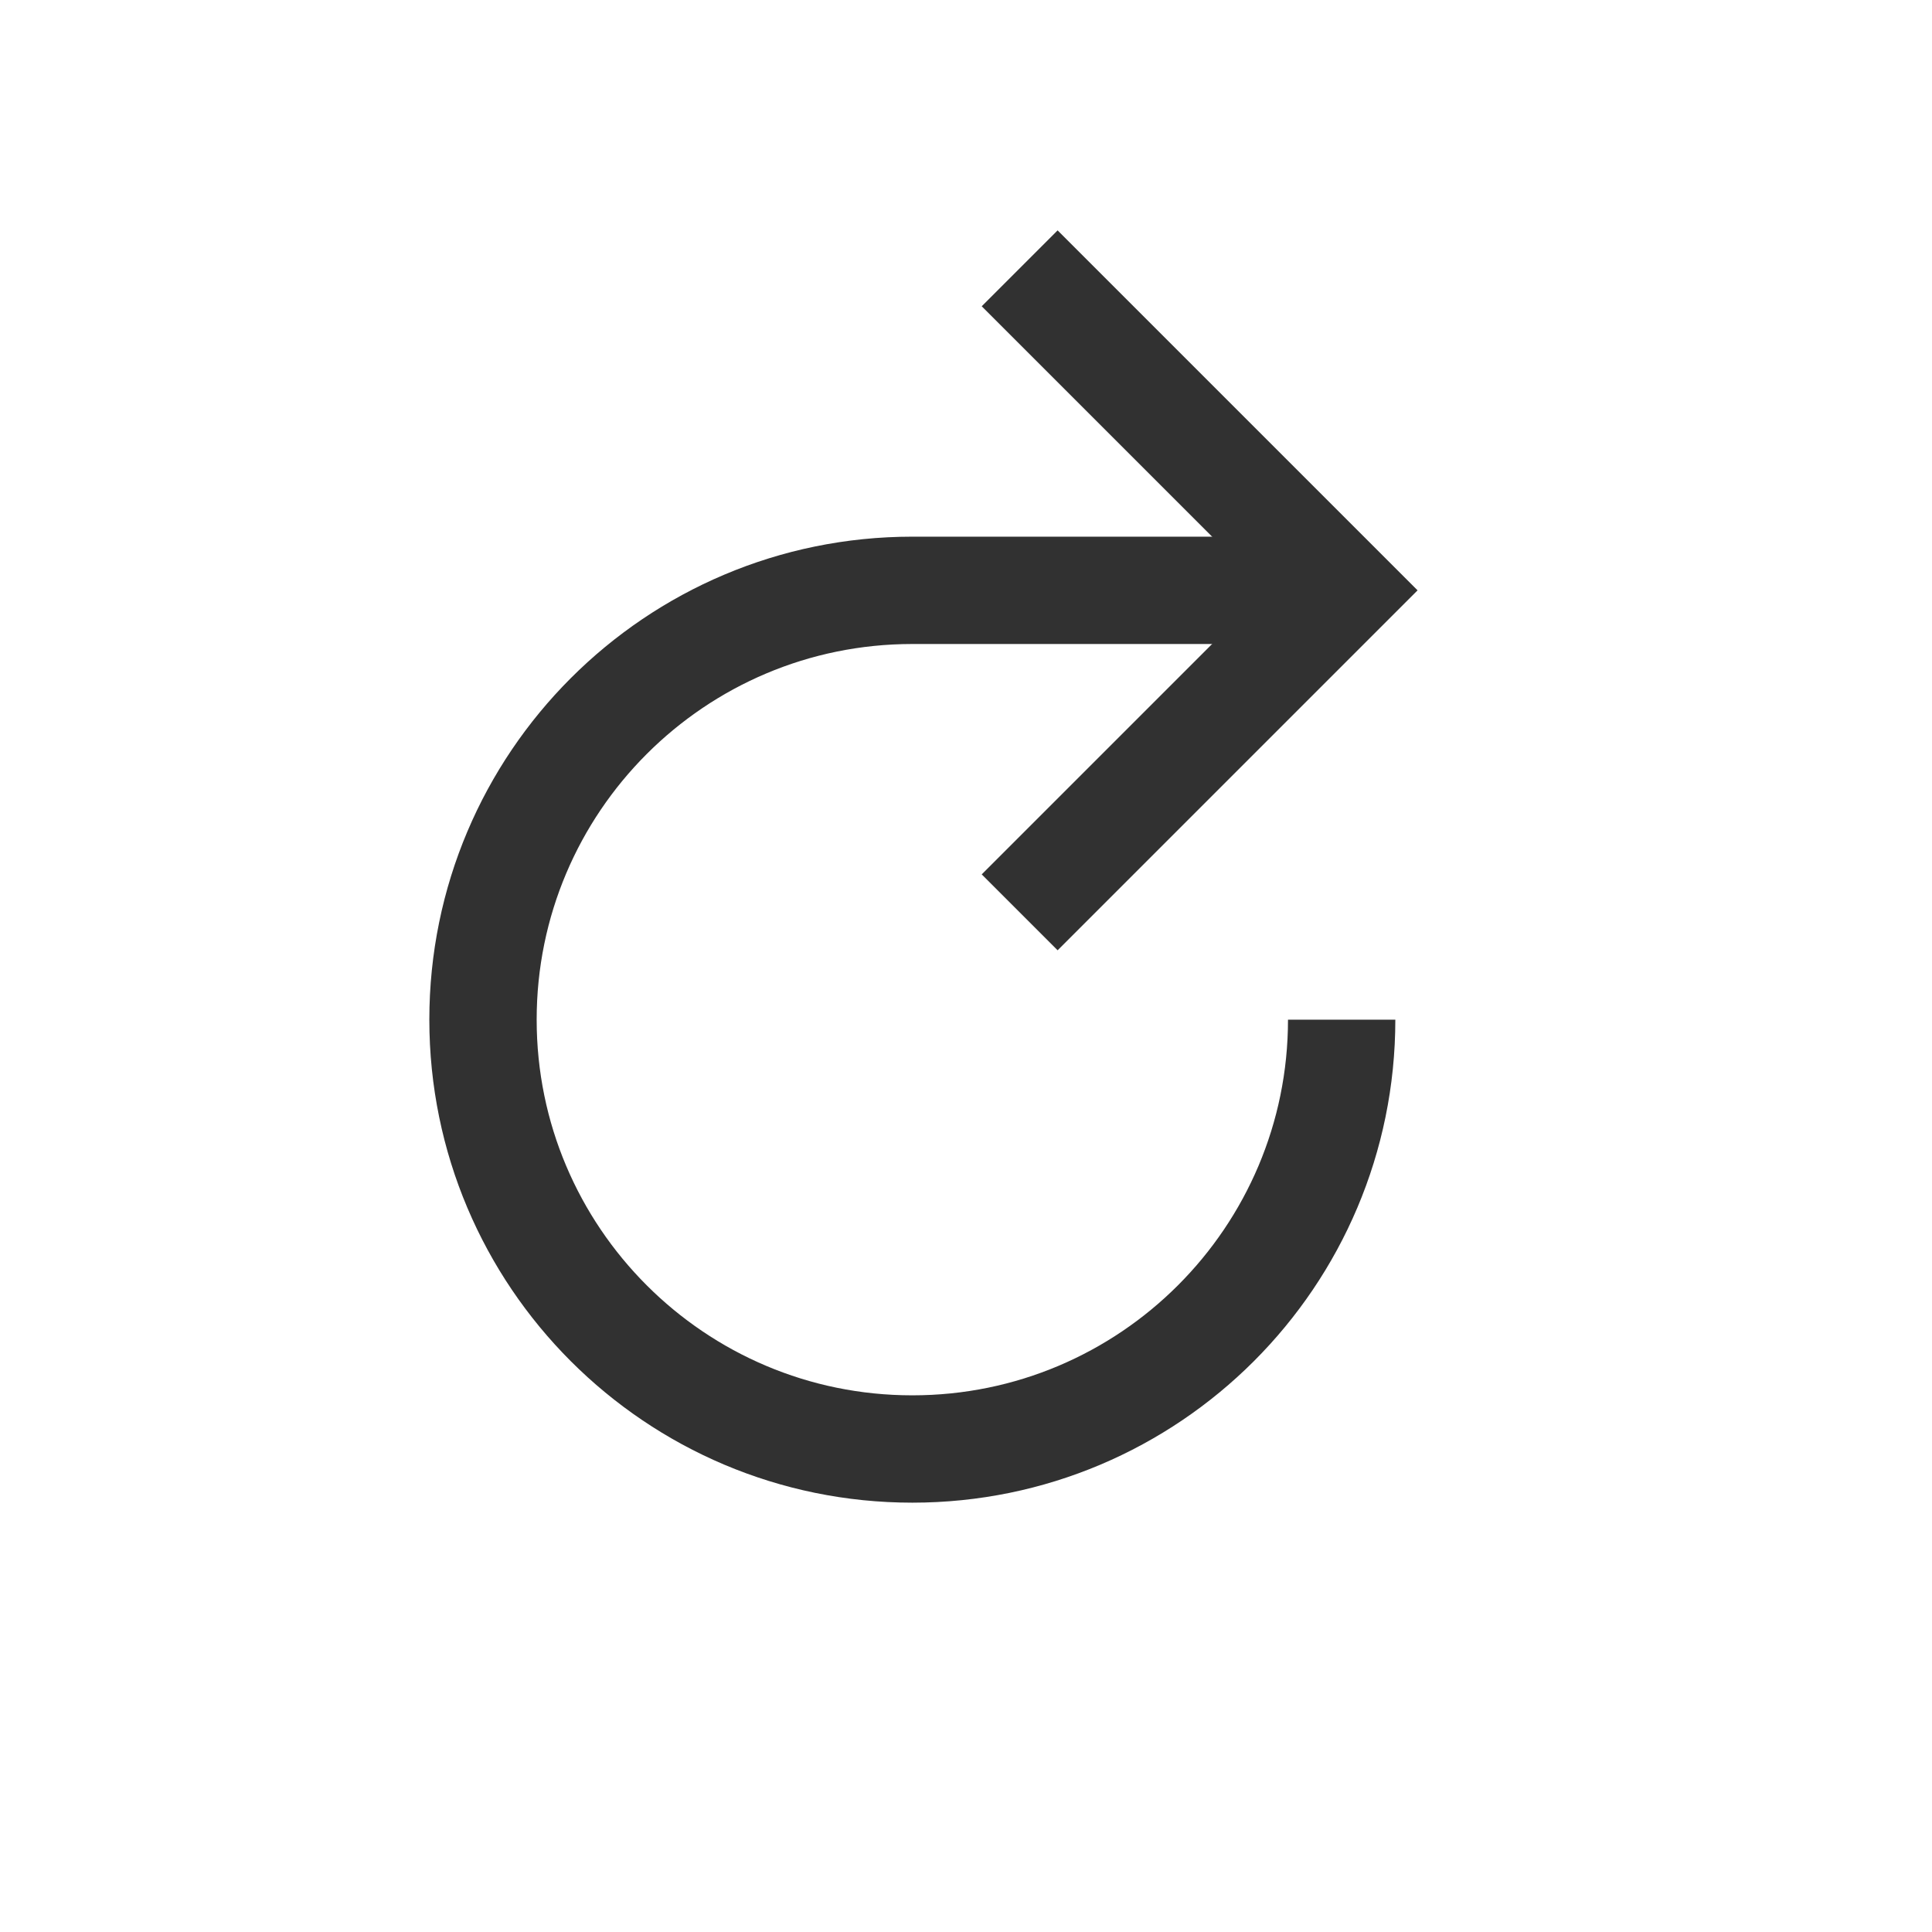 <svg width="18" height="18" viewBox="0 0 18 18" fill="none" xmlns="http://www.w3.org/2000/svg">
<path d="M9.5 2.5L12.5 5.5L9.5 8.5" stroke="#313131"/>
<path d="M12.5 9.5C12.5 11.709 10.709 13.5 8.5 13.5C6.291 13.5 4.5 11.709 4.5 9.5C4.5 7.291 6.291 5.5 8.5 5.5H12.056" stroke="#313131"/>
</svg>
